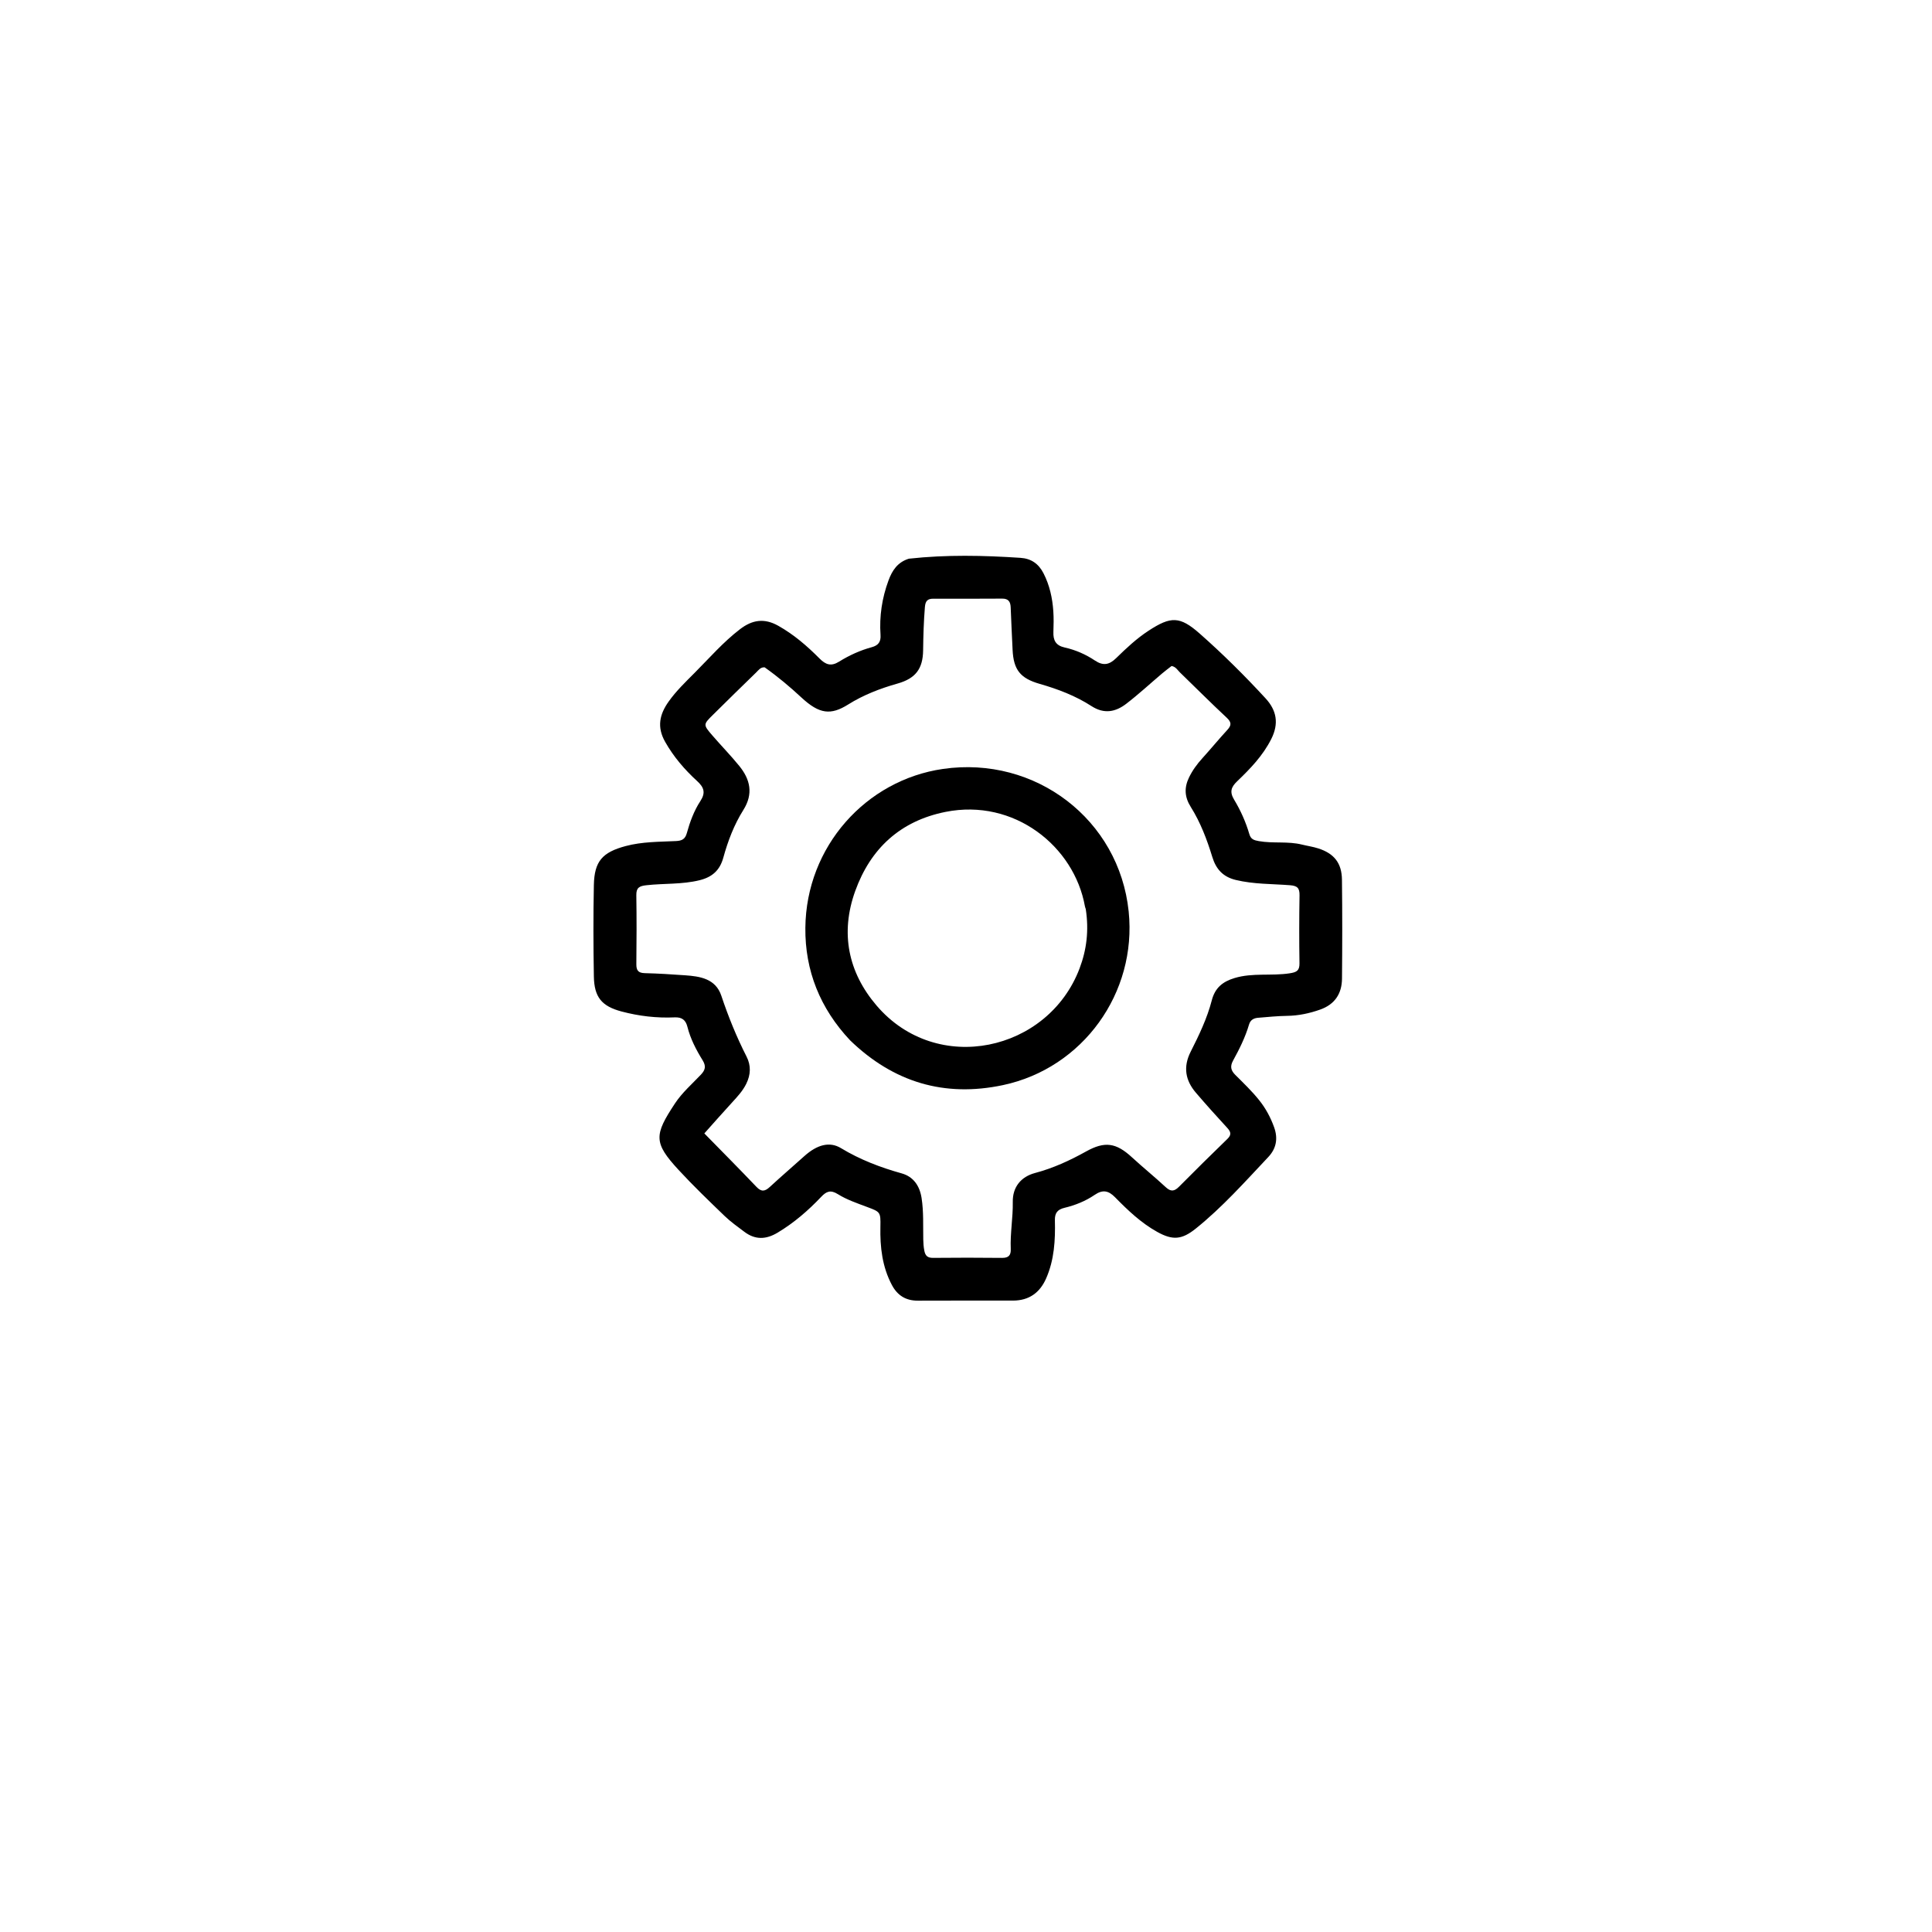 <svg version="1.1" id="Layer_1" xmlns="http://www.w3.org/2000/svg" xmlns:xlink="http://www.w3.org/1999/xlink" x="0px" y="0px"
	 width="100%" viewBox="0 0 1024 1024" enable-background="new 0 0 1024 1024" xml:space="preserve">
<path fill="#000000" opacity="1" stroke="none" 
	d="
M481.693,296.122 
	C501.668,293.923 521.267,294.373 540.876,295.667 
	C546.581,296.044 550.496,298.821 553.076,303.848 
	C556.326,310.179 557.801,316.959 558.281,323.967 
	C558.531,327.617 558.457,331.302 558.324,334.963 
	C558.166,339.351 559.55,342.138 564.311,343.189 
	C570.018,344.45 575.471,346.843 580.301,350.072 
	C584.794,353.076 588.002,352.331 591.613,348.795 
	C596.961,343.557 602.417,338.436 608.753,334.298 
	C620.54,326.6 625.313,326.506 635.854,335.8 
	C648.103,346.6 659.701,358.114 670.769,370.135 
	C676.681,376.555 677.911,383.506 673.809,391.667 
	C669.355,400.528 662.687,407.415 655.714,414.103 
	C652.556,417.132 651.588,419.669 654.126,423.87 
	C657.553,429.544 660.303,435.687 662.177,442.104 
	C662.984,444.863 664.633,445.351 667.228,445.809 
	C674.801,447.147 682.556,445.789 690.06,447.647 
	C692.959,448.365 695.951,448.777 698.781,449.694 
	C707.113,452.393 711.15,457.426 711.262,466.235 
	C711.485,483.732 711.445,501.234 711.285,518.732 
	C711.212,526.65 707.487,532.34 699.764,535.08 
	C694.076,537.099 688.29,538.336 682.207,538.425 
	C677.083,538.5 671.962,539.019 666.847,539.441 
	C664.565,539.629 662.753,540.517 662.013,543.035 
	C660.031,549.784 656.888,556.054 653.526,562.188 
	C651.873,565.201 652.373,567.354 654.718,569.695 
	C659.077,574.046 663.532,578.304 667.401,583.142 
	C670.886,587.498 673.443,592.269 675.317,597.492 
	C677.438,603.404 676.483,608.726 672.228,613.242 
	C659.896,626.334 647.929,639.8 633.847,651.127 
	C626.408,657.111 621.551,657.501 613.301,652.902 
	C604.74,648.13 597.753,641.457 590.987,634.558 
	C587.542,631.045 584.477,630.386 580.204,633.304 
	C575.385,636.596 569.889,638.811 564.201,640.168 
	C560.42,641.07 559.02,642.985 559.115,646.799 
	C559.378,657.325 558.8,667.769 554.459,677.617 
	C551.11,685.214 545.36,689.316 536.972,689.337 
	C520.14,689.378 503.306,689.269 486.474,689.375 
	C480.098,689.416 475.649,686.589 472.744,681.128 
	C467.598,671.454 466.404,660.999 466.629,650.227 
	C466.796,642.231 466.614,642.363 459.19,639.578 
	C454.052,637.65 448.737,635.831 444.132,632.954 
	C440.186,630.49 438,631.452 435.252,634.35 
	C428.356,641.622 420.841,648.124 412.167,653.324 
	C405.981,657.031 400.278,657.209 394.544,652.895 
	C390.957,650.196 387.254,647.578 384.036,644.474 
	C375.761,636.494 367.45,628.518 359.659,620.075 
	C346.336,605.637 346.688,601.581 357.76,584.826 
	C361.542,579.101 366.767,574.571 371.461,569.622 
	C373.865,567.087 374.329,565.079 372.365,561.902 
	C368.958,556.394 365.951,550.607 364.344,544.234 
	C363.462,540.736 361.551,539.047 357.589,539.228 
	C348.075,539.664 338.64,538.554 329.443,536.113 
	C318.91,533.317 314.954,528.513 314.762,517.568 
	C314.478,501.407 314.425,485.232 314.76,469.073 
	C315.021,456.475 319.285,451.726 331.609,448.43 
	C340.384,446.083 349.407,446.213 358.357,445.773 
	C361.5,445.618 363.163,444.717 364.037,441.555 
	C365.682,435.608 367.838,429.738 371.212,424.581 
	C374.116,420.142 373.126,417.299 369.49,413.975 
	C362.846,407.9 357.041,401.155 352.525,393.168 
	C348.06,385.272 349.61,378.583 354.395,371.841 
	C358.373,366.239 363.315,361.49 368.129,356.66 
	C375.996,348.766 383.32,340.304 392.234,333.479 
	C398.678,328.545 405.036,327.468 412.521,331.685 
	C420.78,336.338 427.785,342.39 434.356,349.008 
	C437.63,352.306 440.444,353.352 444.755,350.67 
	C450.117,347.333 455.932,344.685 462.072,343.019 
	C465.572,342.069 466.944,340.142 466.698,336.534 
	C466.018,326.606 467.481,316.951 470.937,307.614 
	C472.854,302.435 475.638,298.023 481.693,296.122 
M405.298,353.714 
	C403.124,353.5 402.02,355.223 400.768,356.433 
	C393.102,363.845 385.512,371.337 377.923,378.829 
	C372.676,384.01 372.634,384.083 377.583,389.818 
	C382.26,395.238 387.28,400.373 391.797,405.921 
	C397.659,413.12 399.395,420.727 393.98,429.327 
	C389.085,437.101 385.803,445.751 383.371,454.584 
	C381.506,461.356 377.42,464.895 370.812,466.53 
	C361.509,468.833 351.969,468.147 342.57,469.195 
	C338.895,469.605 337.203,470.464 337.265,474.479 
	C337.454,486.641 337.413,498.808 337.276,510.971 
	C337.239,514.33 338.25,515.705 341.801,515.793 
	C348.94,515.968 356.093,516.424 363.201,516.931 
	C370.949,517.483 379.276,518.657 382.312,527.74 
	C386.016,538.818 390.374,549.589 395.68,559.988 
	C398.135,564.797 397.896,569.609 395.557,574.388 
	C393.7,578.182 390.872,581.223 388.047,584.299 
	C383.015,589.777 378.108,595.37 373.312,600.733 
	C382.876,610.507 392.027,619.702 400.969,629.096 
	C403.597,631.856 405.481,631.448 408.011,629.113 
	C414.007,623.578 420.202,618.259 426.271,612.803 
	C433.111,606.653 439.732,604.898 445.732,608.533 
	C455.801,614.634 466.604,618.763 477.88,621.908 
	C484.114,623.646 487.455,628.478 488.463,635.003 
	C489.593,642.31 489.208,649.615 489.349,656.928 
	C489.387,658.919 489.522,660.873 489.904,662.864 
	C490.442,665.667 491.697,666.727 494.59,666.699 
	C506.754,666.58 518.92,666.57 531.083,666.707 
	C534.604,666.746 535.861,665.32 535.72,661.954 
	C535.372,653.634 536.941,645.4 536.795,637.056 
	C536.657,629.17 541.143,623.689 548.587,621.715 
	C558.164,619.175 567.058,615.081 575.666,610.29 
	C585.538,604.796 591.511,605.63 599.918,613.364 
	C605.798,618.774 612.03,623.802 617.882,629.241 
	C620.618,631.784 622.498,631.421 624.954,628.941 
	C633.395,620.418 641.94,611.997 650.551,603.644 
	C652.785,601.477 652.422,599.922 650.479,597.814 
	C644.836,591.692 639.271,585.491 633.852,579.17 
	C628.221,572.6 627.023,565.451 631.075,557.437 
	C635.508,548.671 639.8,539.769 642.266,530.224 
	C643.973,523.614 647.968,520.309 654.314,518.392 
	C663.94,515.484 673.856,517.369 683.558,515.876 
	C687.273,515.304 688.808,514.474 688.748,510.538 
	C688.565,498.542 688.576,486.54 688.778,474.545 
	C688.843,470.7 687.637,469.486 683.706,469.184 
	C674.118,468.447 664.429,468.686 654.97,466.391 
	C648.288,464.771 644.543,460.755 642.539,454.194 
	C639.72,444.965 636.272,435.872 631.113,427.666 
	C627.821,422.429 627.601,417.472 630.19,412.106 
	C632.015,408.321 634.452,404.993 637.276,401.88 
	C641.751,396.947 645.978,391.788 650.487,386.888 
	C652.77,384.408 652.778,382.81 650.156,380.369 
	C641.743,372.54 633.648,364.37 625.378,356.386 
	C624.111,355.163 623.212,353.397 620.966,352.99 
	C619.367,354.244 617.63,355.522 615.988,356.913 
	C609.638,362.291 603.519,367.965 596.928,373.026 
	C591.29,377.356 585.24,378.6 578.516,374.251 
	C570.087,368.798 560.699,365.233 551.056,362.467 
	C540.807,359.528 537.183,355.056 536.691,344.352 
	C536.346,336.872 535.958,329.395 535.683,321.913 
	C535.574,318.919 534.466,317.26 531.206,317.279 
	C519.042,317.351 506.877,317.354 494.712,317.319 
	C491.619,317.31 490.478,318.52 490.213,321.76 
	C489.588,329.398 489.368,337.027 489.272,344.682 
	C489.146,354.594 485.189,359.62 475.701,362.303 
	C466.514,364.9 457.609,368.338 449.567,373.383 
	C440.299,379.197 434.277,378.53 424.697,369.63 
	C418.711,364.07 412.484,358.819 405.298,353.714 
z"/>
<path fill="#000000" opacity="1" stroke="none" 
	d="
M450.585,551.408 
	C434.648,534.474 426.642,514.438 426.856,491.794 
	C427.262,448.669 459.003,413.442 499.799,407.548 
	C548.832,400.463 593.201,434.403 598.222,483.11 
	C602.668,526.239 573.951,566.167 531.555,575.14 
	C500.612,581.689 473.617,573.674 450.585,551.408 
M575.47,481.796 
	C575.322,481.319 575.121,480.852 575.034,480.364 
	C569.337,448.549 537.517,423.055 501.17,430.315 
	C477.209,435.101 461.387,449.719 453.259,472.324 
	C445.286,494.497 449.508,515.309 464.611,532.975 
	C496.602,570.396 555.573,557.274 572.209,513.252 
	C575.954,503.344 577.215,493.115 575.47,481.796 
z"/>
</svg>